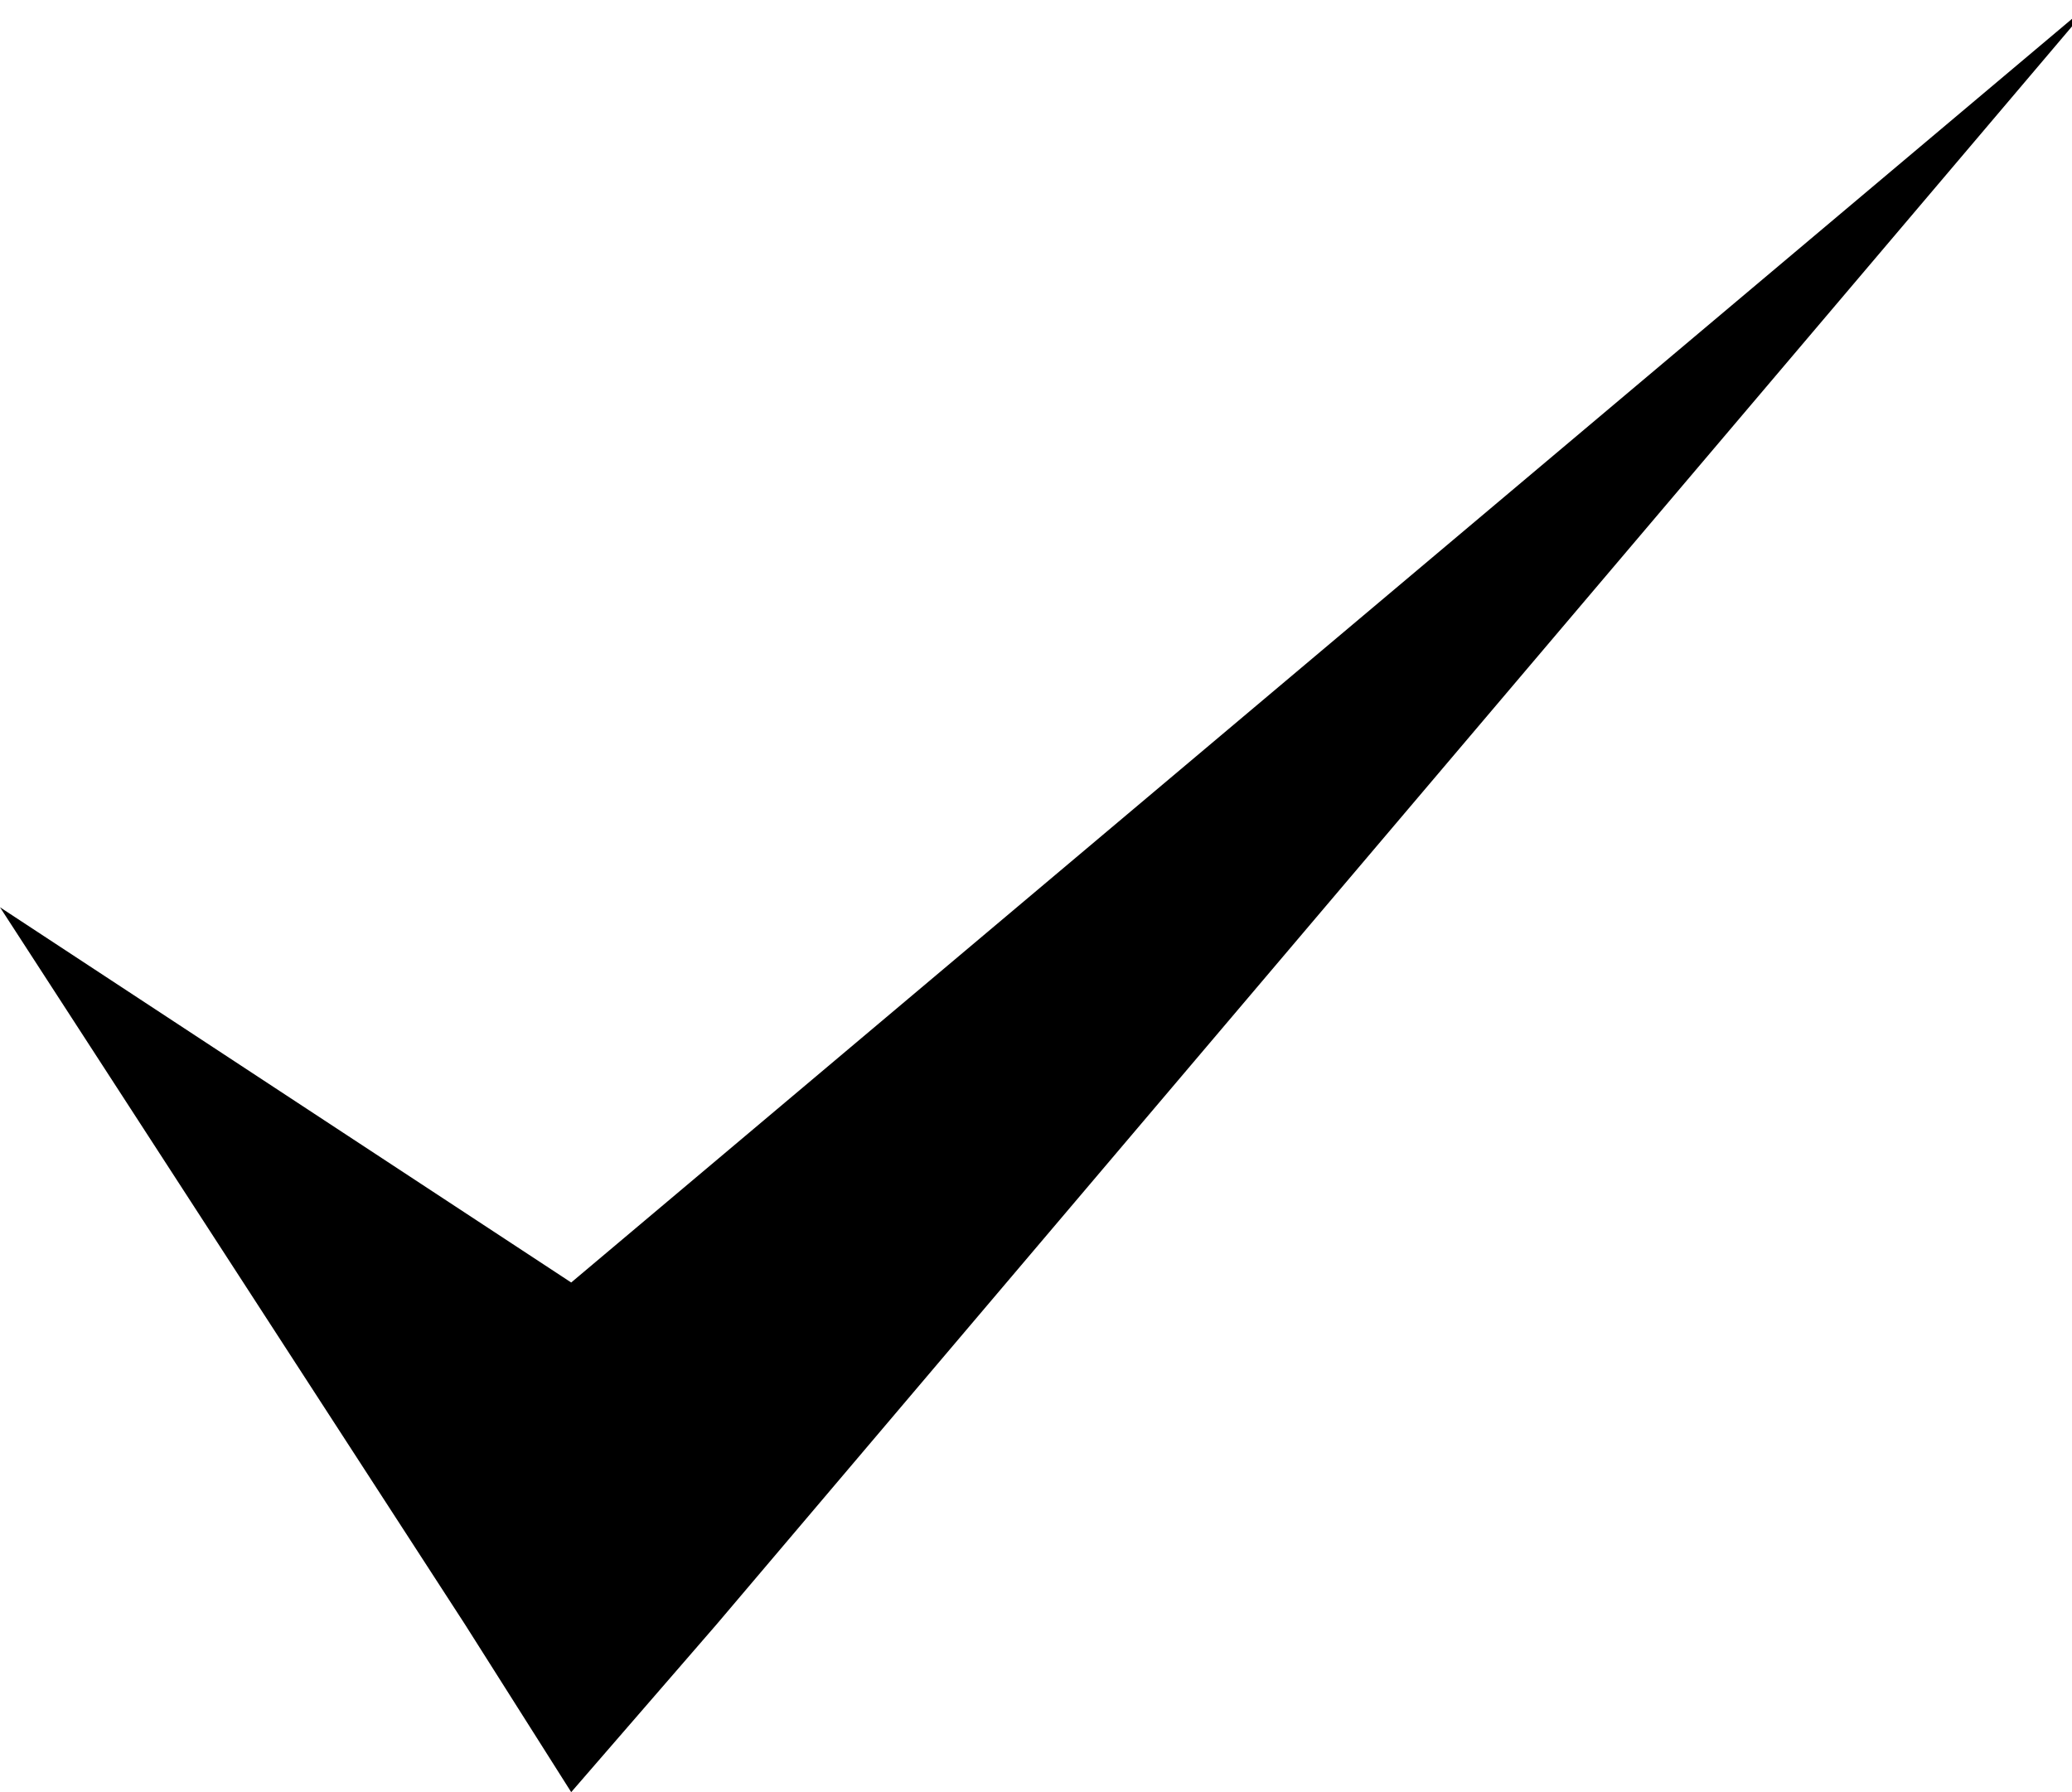 <?xml version="1.0" encoding="utf-8"?>
<!-- Generator: Adobe Illustrator 22.0.1, SVG Export Plug-In . SVG Version: 6.00 Build 0)  -->
<svg version="1.1" id="Слой_1" xmlns="http://www.w3.org/2000/svg" xmlns:xlink="http://www.w3.org/1999/xlink" x="0px" y="0px"
	 viewBox="0 0 37 32" style="enable-background:new 0 0 37 32;" xml:space="preserve">
<path d="M10.2,22.9L0,16.2L8.3,29l1.9,3l2.6-3L37.4,0L10.2,22.9z"/>
</svg>
